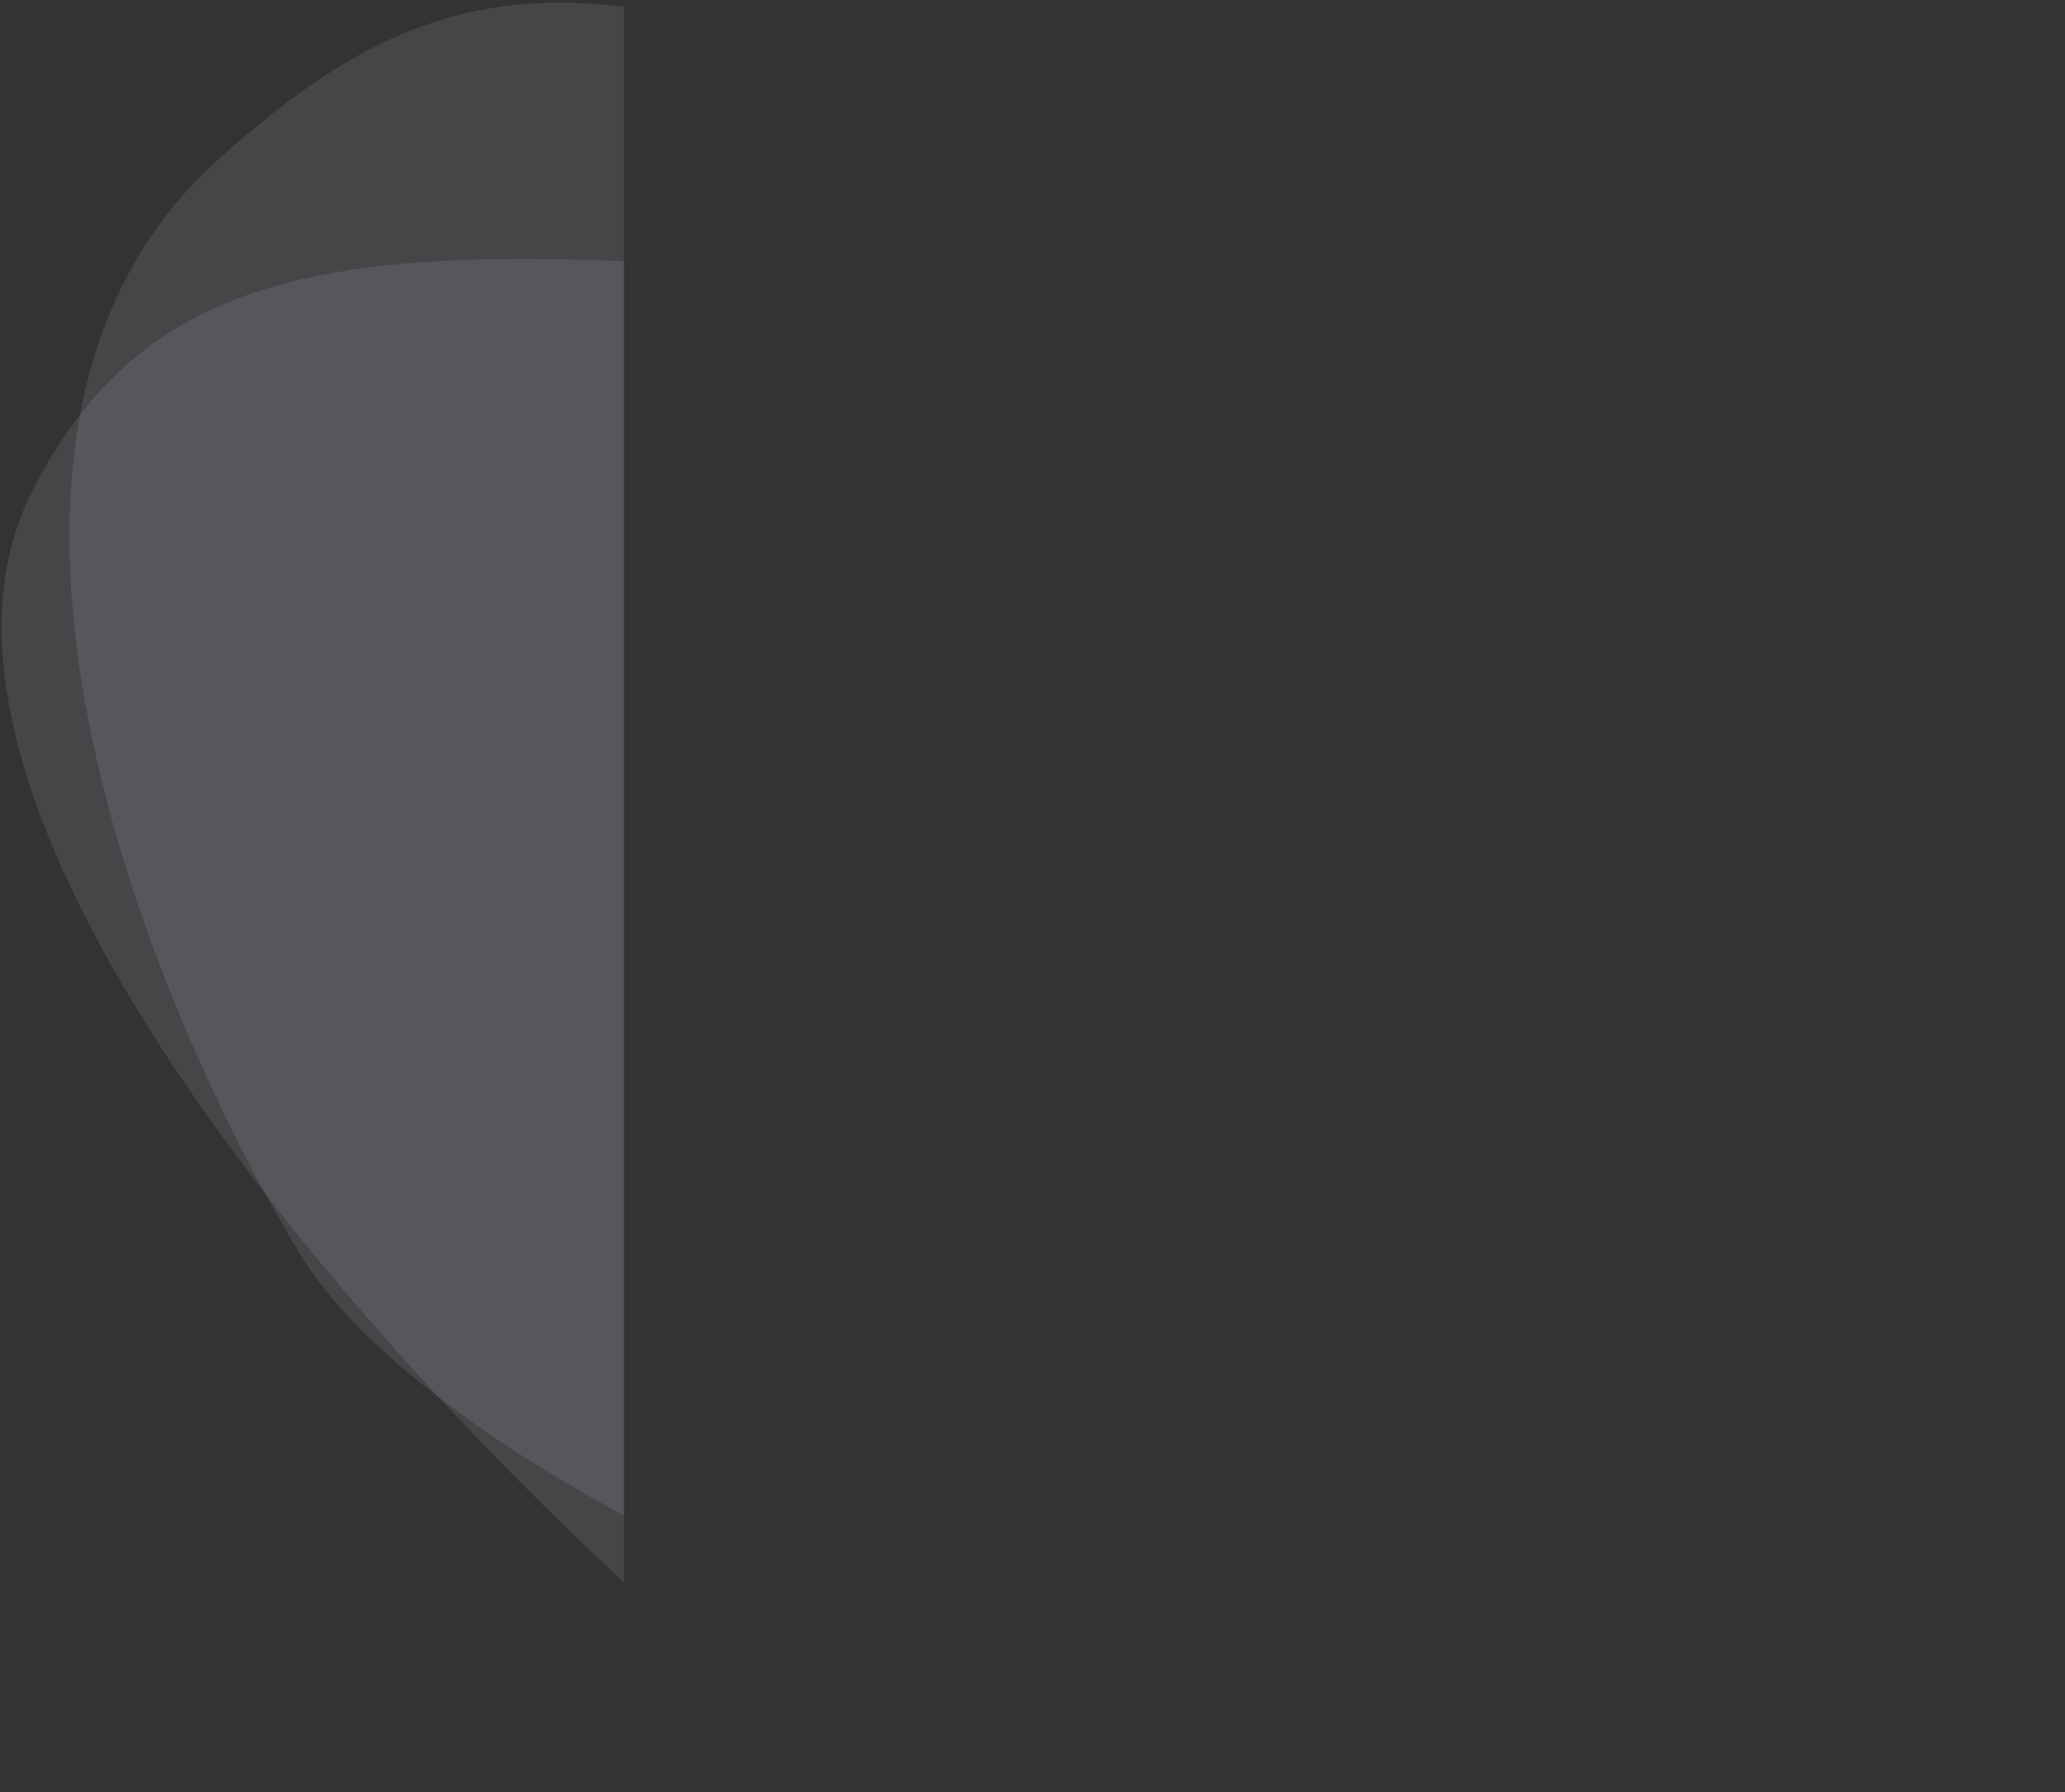 <svg xmlns="http://www.w3.org/2000/svg" viewBox="0 0 599 520" width="599" height="520">
	<rect x="0" y="0" width="599" height="520" fill="#333333" stroke="none"/>
	<defs>
		<clipPath clipPathUnits="userSpaceOnUse" id="cp1">
			<path d="M-1259 -3928L181 -3928L181 1676L-1259 1676Z" />
		</clipPath>
	</defs>
	<style>
		tspan { white-space:pre }
		.shp0 { opacity: 0.102;fill: #e9f4fe } 
	</style>
	<g id="PayTack-1" clip-path="url(#cp1)">
		<g id="Group 30">
			<path id="Ellipse 34" fill-rule="evenodd" class="shp0" d="M551.63 388.42C499.94 491.81 299.98 554.56 225.77 497.41C151.56 440.26 -42.58 246.4 9.1 143.01C60.78 39.62 173.75 83.97 419.07 88.17C664.4 92.38 603.31 285.03 551.63 388.42Z" />
			<path id="Ellipse 36" fill-rule="evenodd" class="shp0" d="M478.71 473.2C392.97 550.48 135.12 443.92 86.85 363.62C38.58 283.31 -22.68 123.78 63.05 46.5C148.78 -30.79 195.61 -5.5 422.42 88.13C649.23 181.76 564.44 395.92 478.71 473.2Z" />
		</g>
	</g>
</svg>